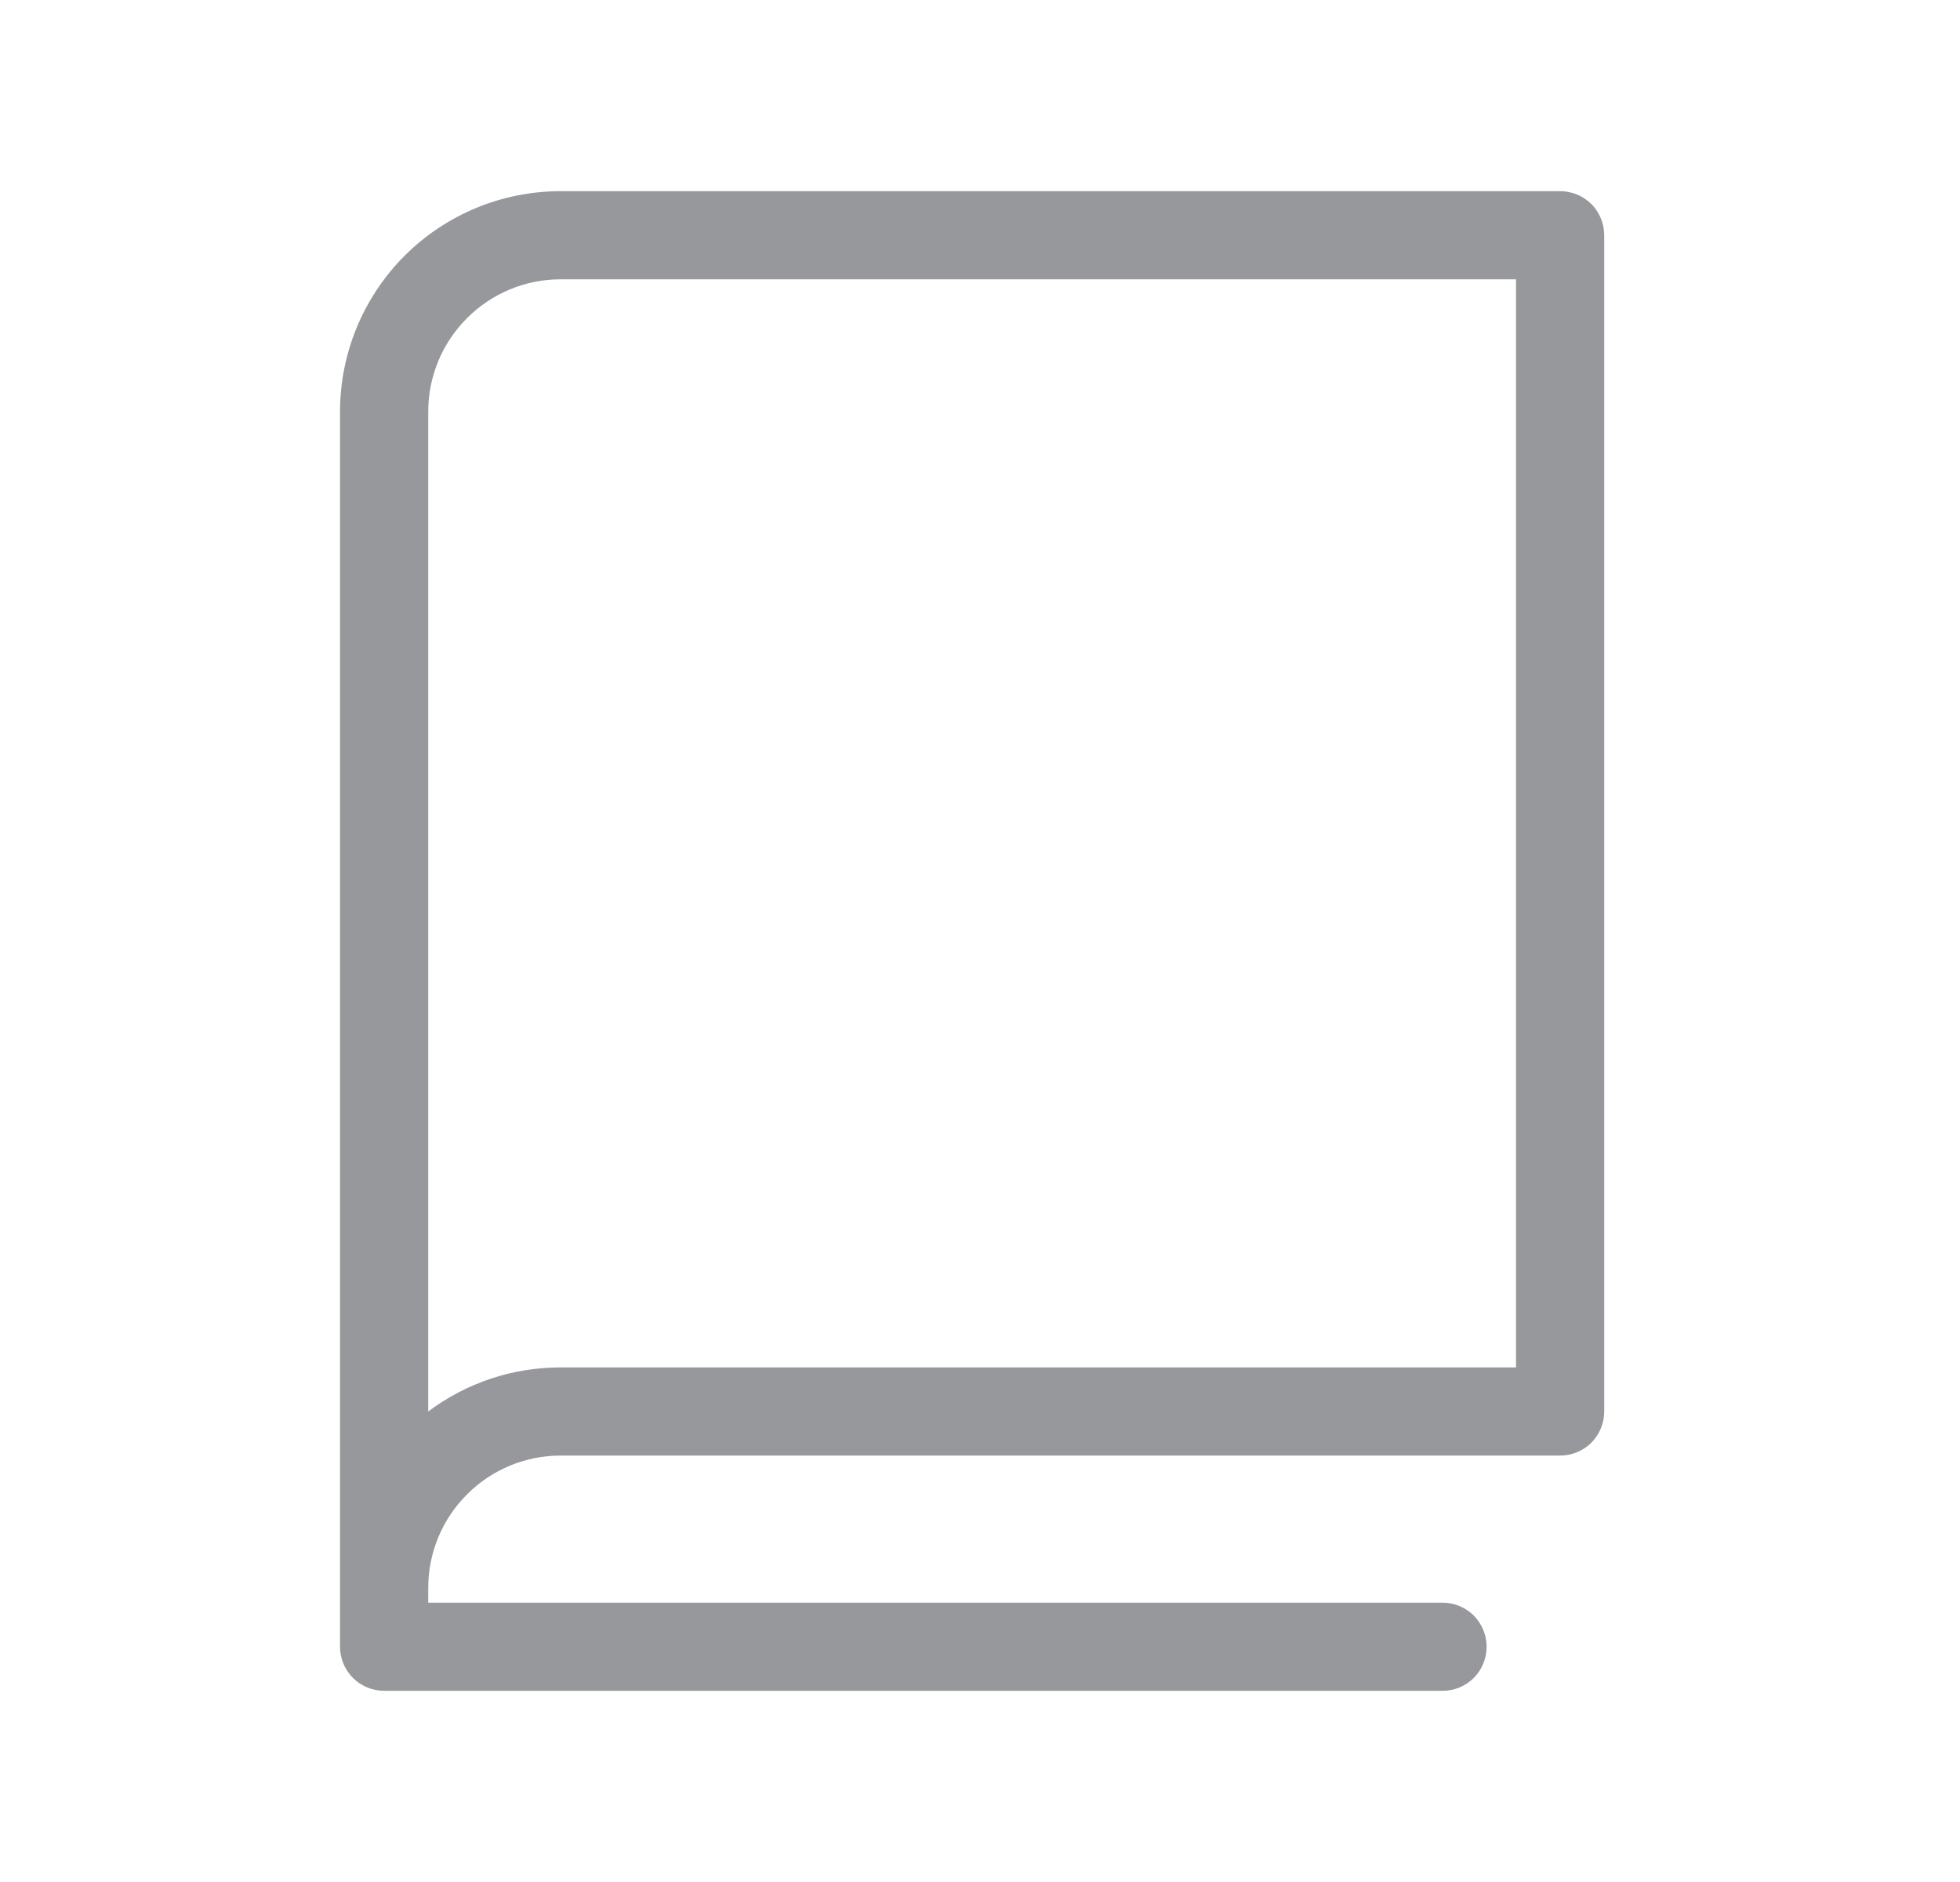 <svg width="25" height="24" viewBox="0 0 25 24" fill="none" xmlns="http://www.w3.org/2000/svg">
<path d="M19.9 2.438H7.15C6.404 2.438 5.689 2.734 5.161 3.261C4.634 3.789 4.337 4.504 4.337 5.25V21C4.337 21.149 4.397 21.292 4.502 21.398C4.608 21.503 4.751 21.562 4.9 21.562H18.4C18.549 21.562 18.692 21.503 18.798 21.398C18.903 21.292 18.962 21.149 18.962 21C18.962 20.851 18.903 20.708 18.798 20.602C18.692 20.497 18.549 20.438 18.4 20.438H5.462V20.25C5.462 19.802 5.64 19.373 5.957 19.057C6.273 18.74 6.702 18.562 7.15 18.562H19.9C20.049 18.562 20.192 18.503 20.298 18.398C20.403 18.292 20.462 18.149 20.462 18V3C20.462 2.851 20.403 2.708 20.298 2.602C20.192 2.497 20.049 2.438 19.9 2.438ZM19.337 17.438H7.15C6.541 17.437 5.949 17.634 5.462 18V5.25C5.462 4.802 5.64 4.373 5.957 4.057C6.273 3.74 6.702 3.562 7.15 3.562H19.337V17.438Z" fill="#96989B"/>
</svg>
